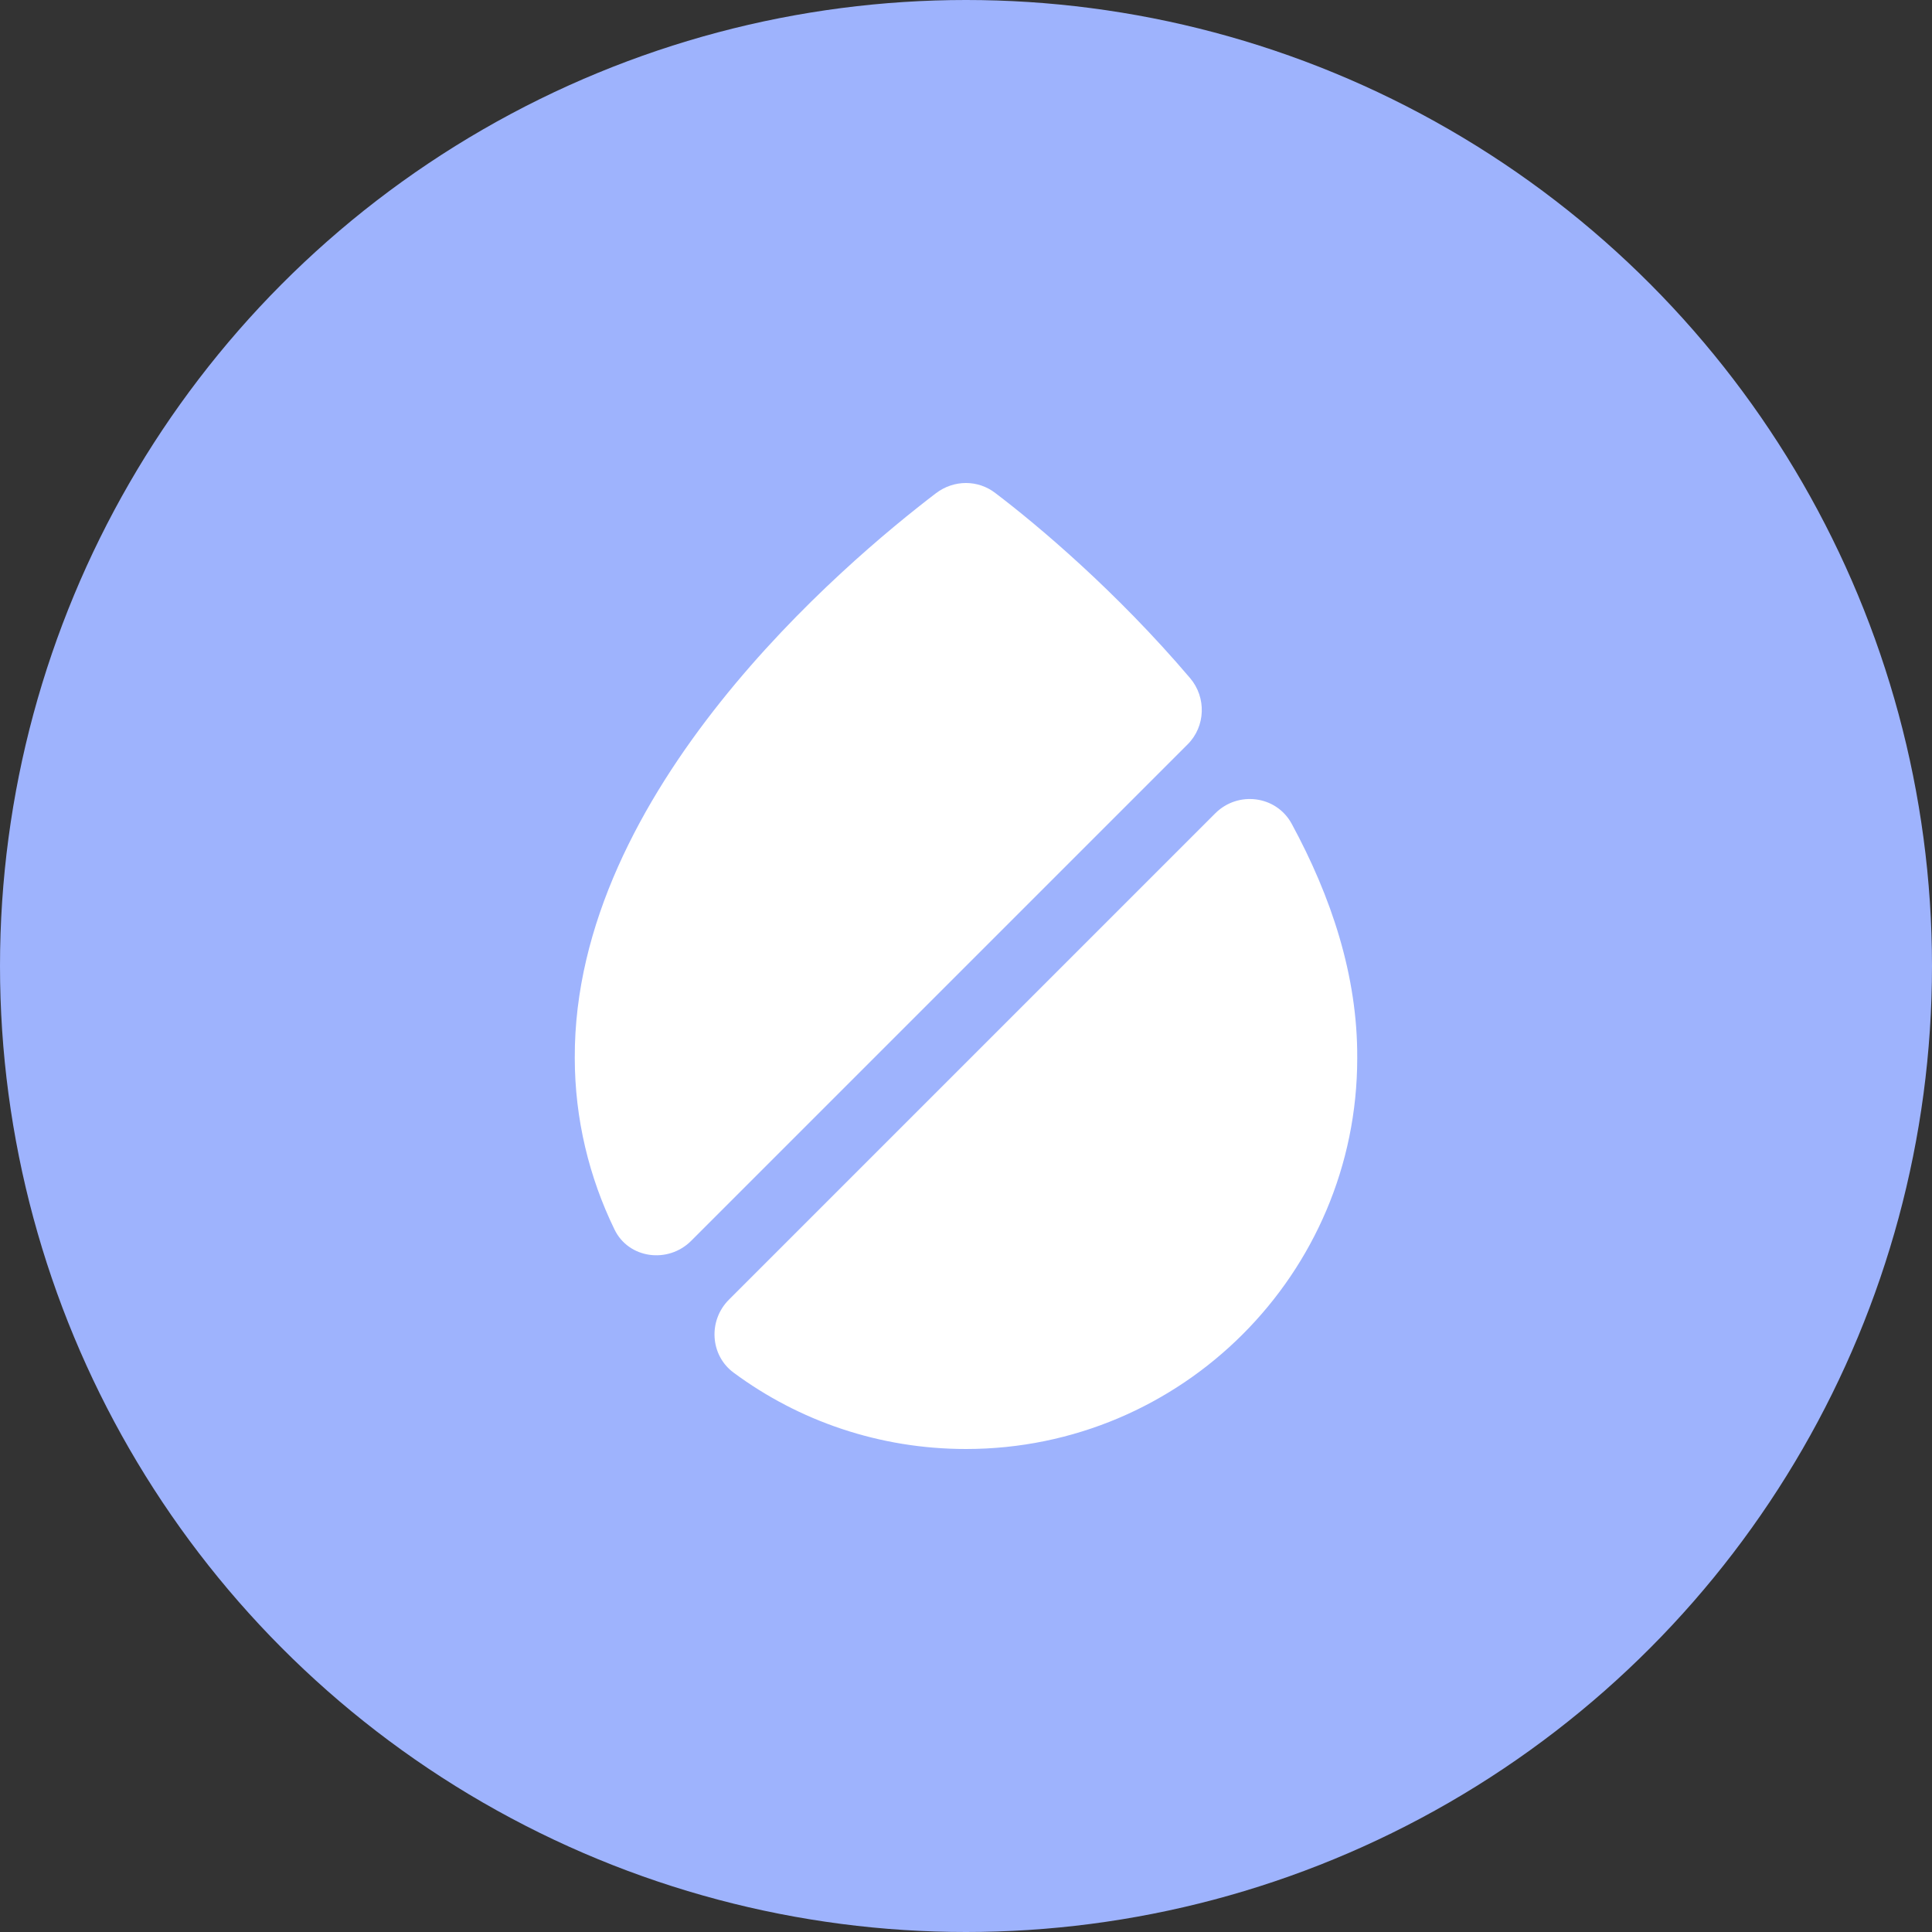 <svg width="40" height="40" viewBox="0 0 40 40" fill="none" xmlns="http://www.w3.org/2000/svg">
<rect x="0" y="0" width="40" height="40" fill="#333333" stroke="none"/>
<circle cx="20" cy="20" r="20" fill="#9EB3FD"/>
<path d="M24.59 15.41L14.31 25.69C13.83 26.17 13.01 26.06 12.72 25.45C12.2 24.38 11.9 23.17 11.9 21.9C11.88 16.38 17.48 11.66 19.38 10.21C19.75 9.93 20.25 9.93 20.61 10.21C21.48 10.87 23.11 12.24 24.64 14.04C24.98 14.44 24.96 15.04 24.59 15.41Z" fill="white"/>
<path d="M28.1 21.91C28.1 26.37 24.47 30 20 30C18.21 30 16.54 29.42 15.19 28.42C14.7 28.06 14.66 27.34 15.09 26.91L25.16 16.84C25.63 16.37 26.42 16.47 26.74 17.05C27.56 18.56 28.11 20.2 28.1 21.91Z" fill="white"/>
</svg>
